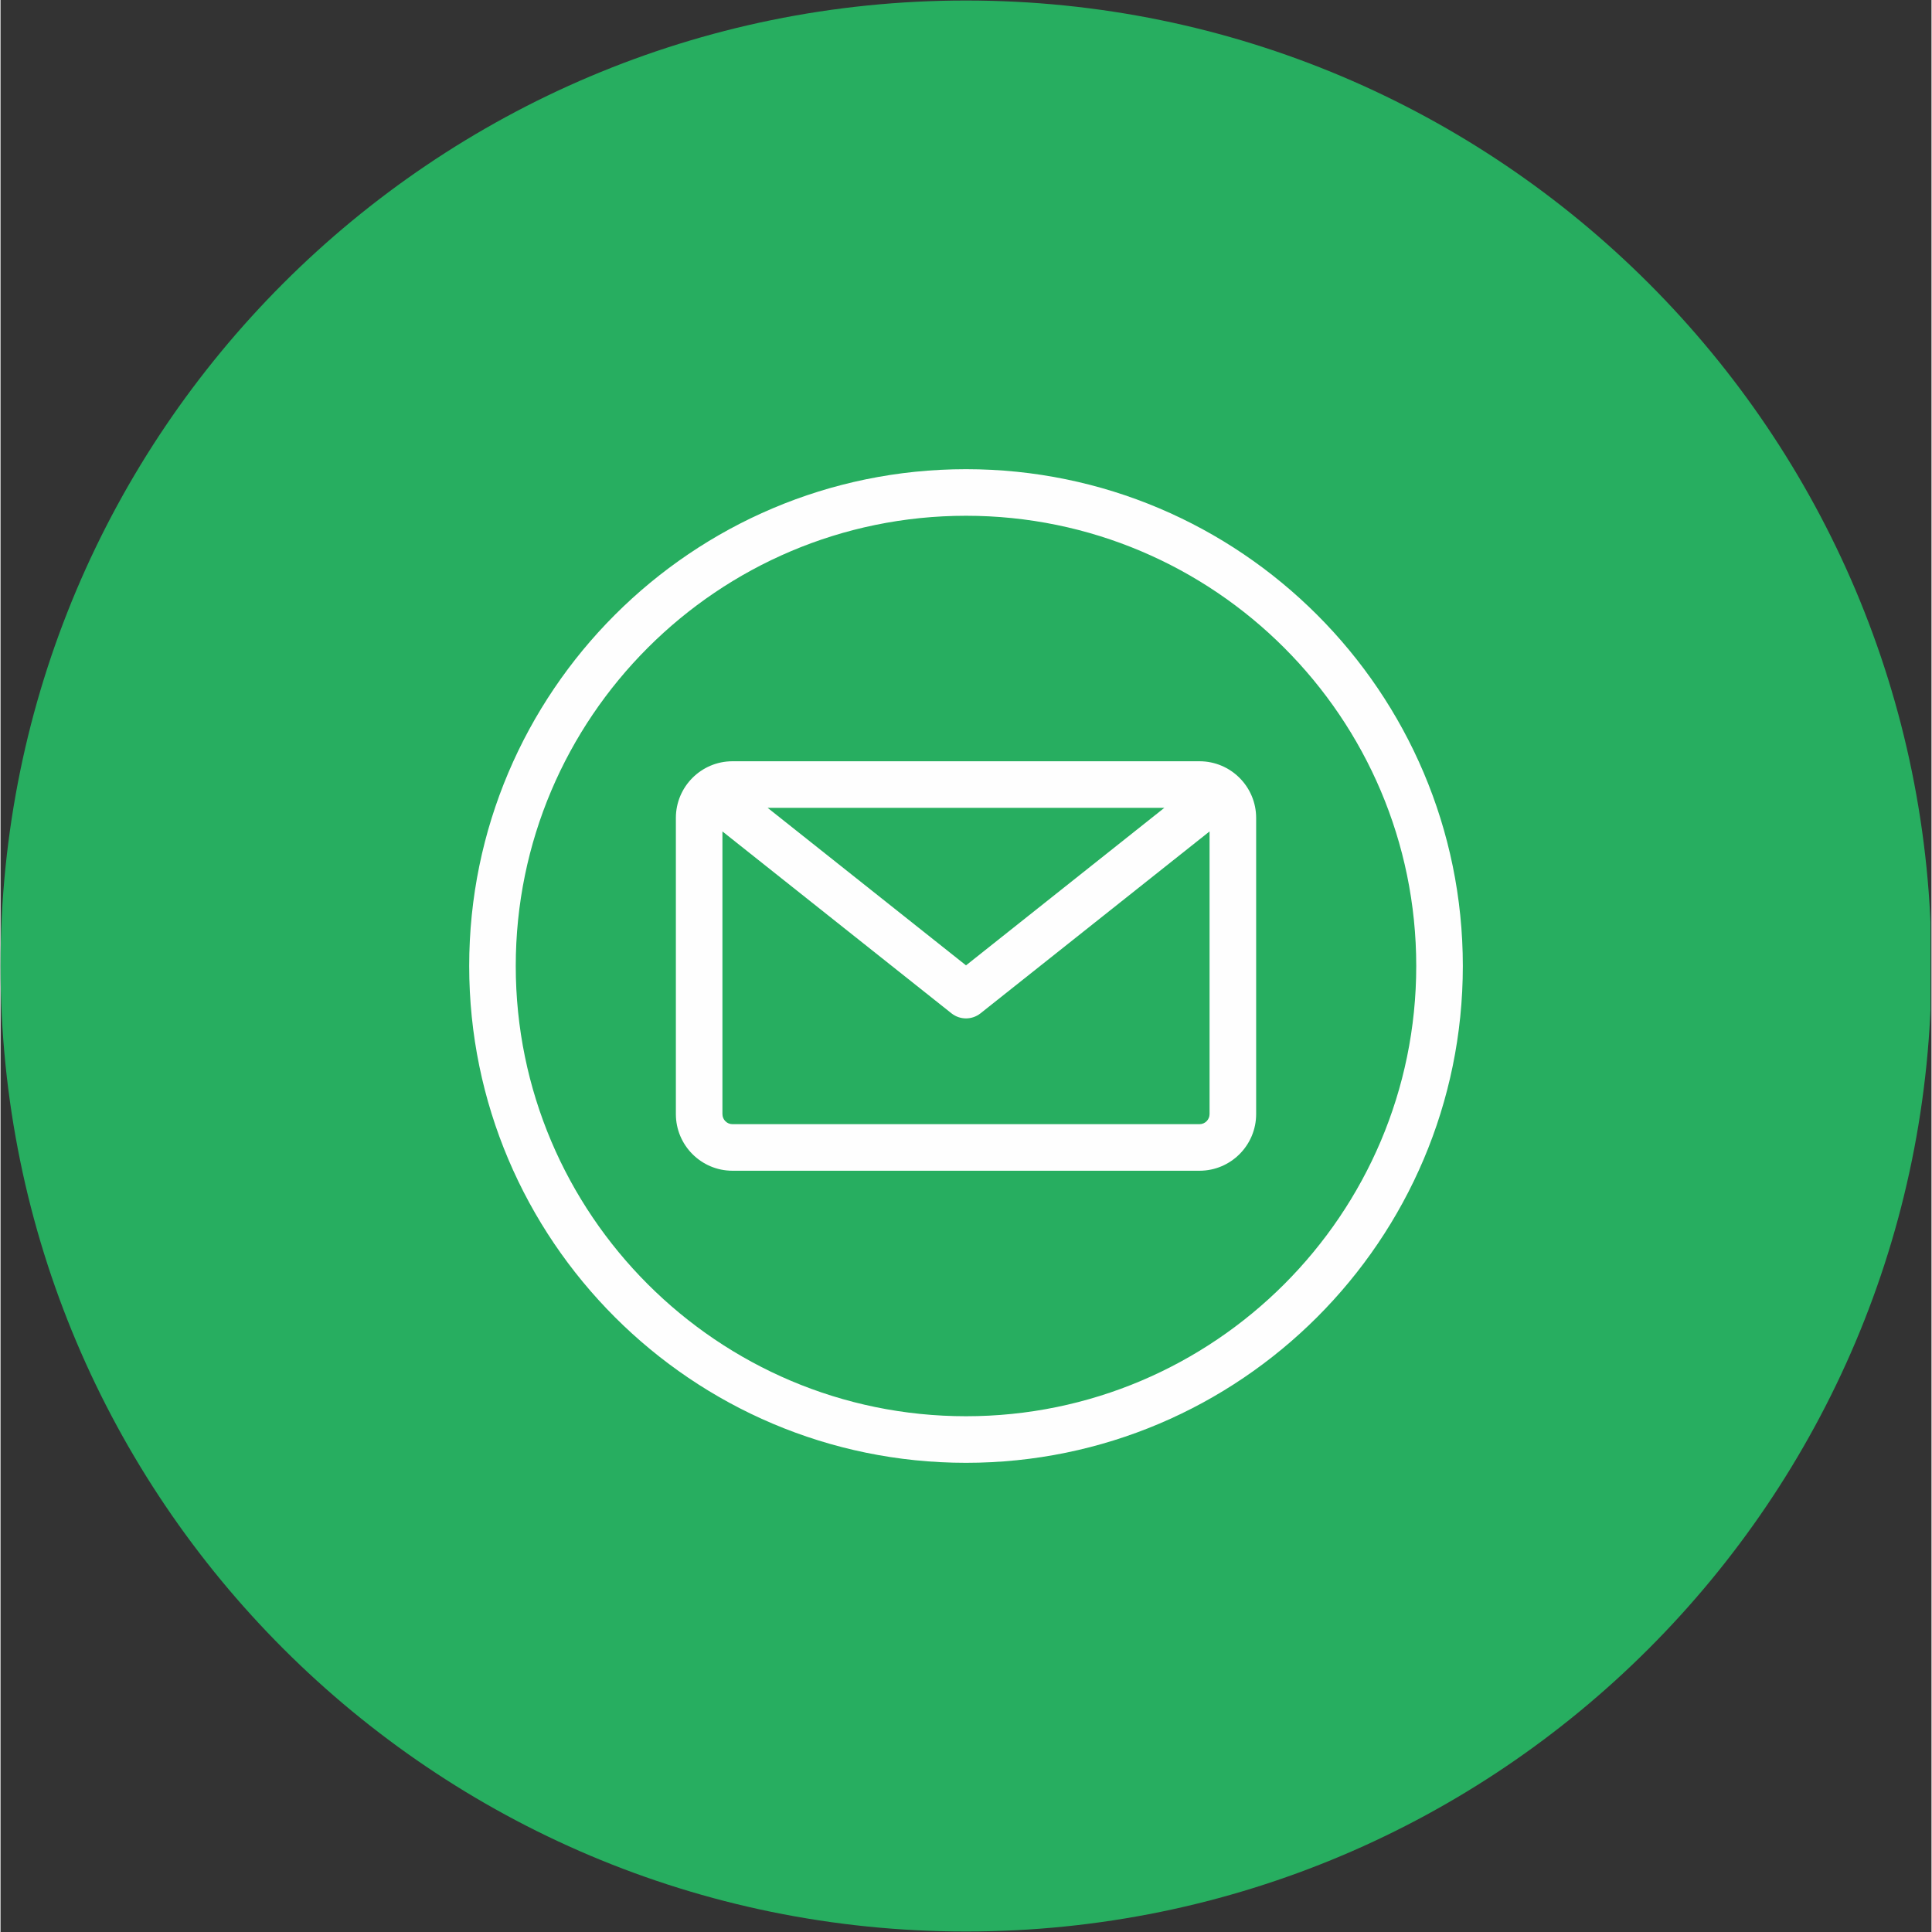 <svg xmlns="http://www.w3.org/2000/svg" xmlns:xlink="http://www.w3.org/1999/xlink" width="300" zoomAndPan="magnify" viewBox="0 0 224.88 225" height="300" preserveAspectRatio="xMidYMid meet" version="1.0"><rect x="0" y="0" width="224.88" height="225" fill="#333333" stroke="none"/><defs><clipPath id="85f74f31ce"><path d="M 0 0.059 L 224.762 0.059 L 224.762 224.938 L 0 224.938 Z M 0 0.059 " clip-rule="nonzero"/></clipPath><clipPath id="9ecbebcfde"><path d="M 112.441 0.059 C 50.34 0.059 0 50.402 0 112.5 C 0 174.598 50.34 224.941 112.441 224.941 C 174.539 224.941 224.879 174.598 224.879 112.5 C 224.879 50.402 174.539 0.059 112.441 0.059 Z M 112.441 0.059 " clip-rule="nonzero"/></clipPath><clipPath id="11c0954f8a"><path d="M 54.582 54.641 L 170.301 54.641 L 170.301 170.359 L 54.582 170.359 Z M 54.582 54.641 " clip-rule="nonzero"/></clipPath></defs><g clip-path="url(#85f74f31ce)"><g clip-path="url(#9ecbebcfde)"><path fill="#27ae60" d="M 0 0.059 L 224.879 0.059 L 224.879 224.941 L 0 224.941 Z M 0 0.059 " fill-opacity="1" fill-rule="nonzero"/></g></g><g clip-path="url(#11c0954f8a)"><path fill="#fefefe" d="M 112.441 54.641 C 80.535 54.641 54.582 80.598 54.582 112.5 C 54.582 144.402 80.535 170.359 112.441 170.359 C 144.344 170.359 170.301 144.402 170.301 112.5 C 170.301 80.598 144.344 54.641 112.441 54.641 Z M 112.441 164.934 C 83.527 164.934 60.004 141.414 60.004 112.5 C 60.004 83.586 83.527 60.066 112.441 60.066 C 141.352 60.066 164.875 83.586 164.875 112.5 C 164.875 141.414 141.352 164.934 112.441 164.934 Z M 139.633 88.656 L 85.246 88.656 C 81.609 88.656 78.652 91.613 78.652 95.254 L 78.652 129.746 C 78.652 133.387 81.609 136.344 85.246 136.344 L 139.633 136.344 C 143.27 136.344 146.23 133.387 146.23 129.746 L 146.23 95.254 C 146.23 91.613 143.27 88.656 139.633 88.656 Z M 135.543 94.078 L 112.441 112.426 L 89.336 94.078 Z M 139.633 130.922 L 85.246 130.922 C 84.602 130.922 84.074 130.395 84.074 129.746 L 84.074 96.828 L 110.754 118.016 C 111.246 118.406 111.844 118.602 112.441 118.602 C 113.035 118.602 113.633 118.406 114.125 118.016 L 140.805 96.828 L 140.805 129.746 C 140.805 130.395 140.277 130.922 139.633 130.922 Z M 139.633 130.922 " fill-opacity="1" fill-rule="nonzero"/></g></svg>